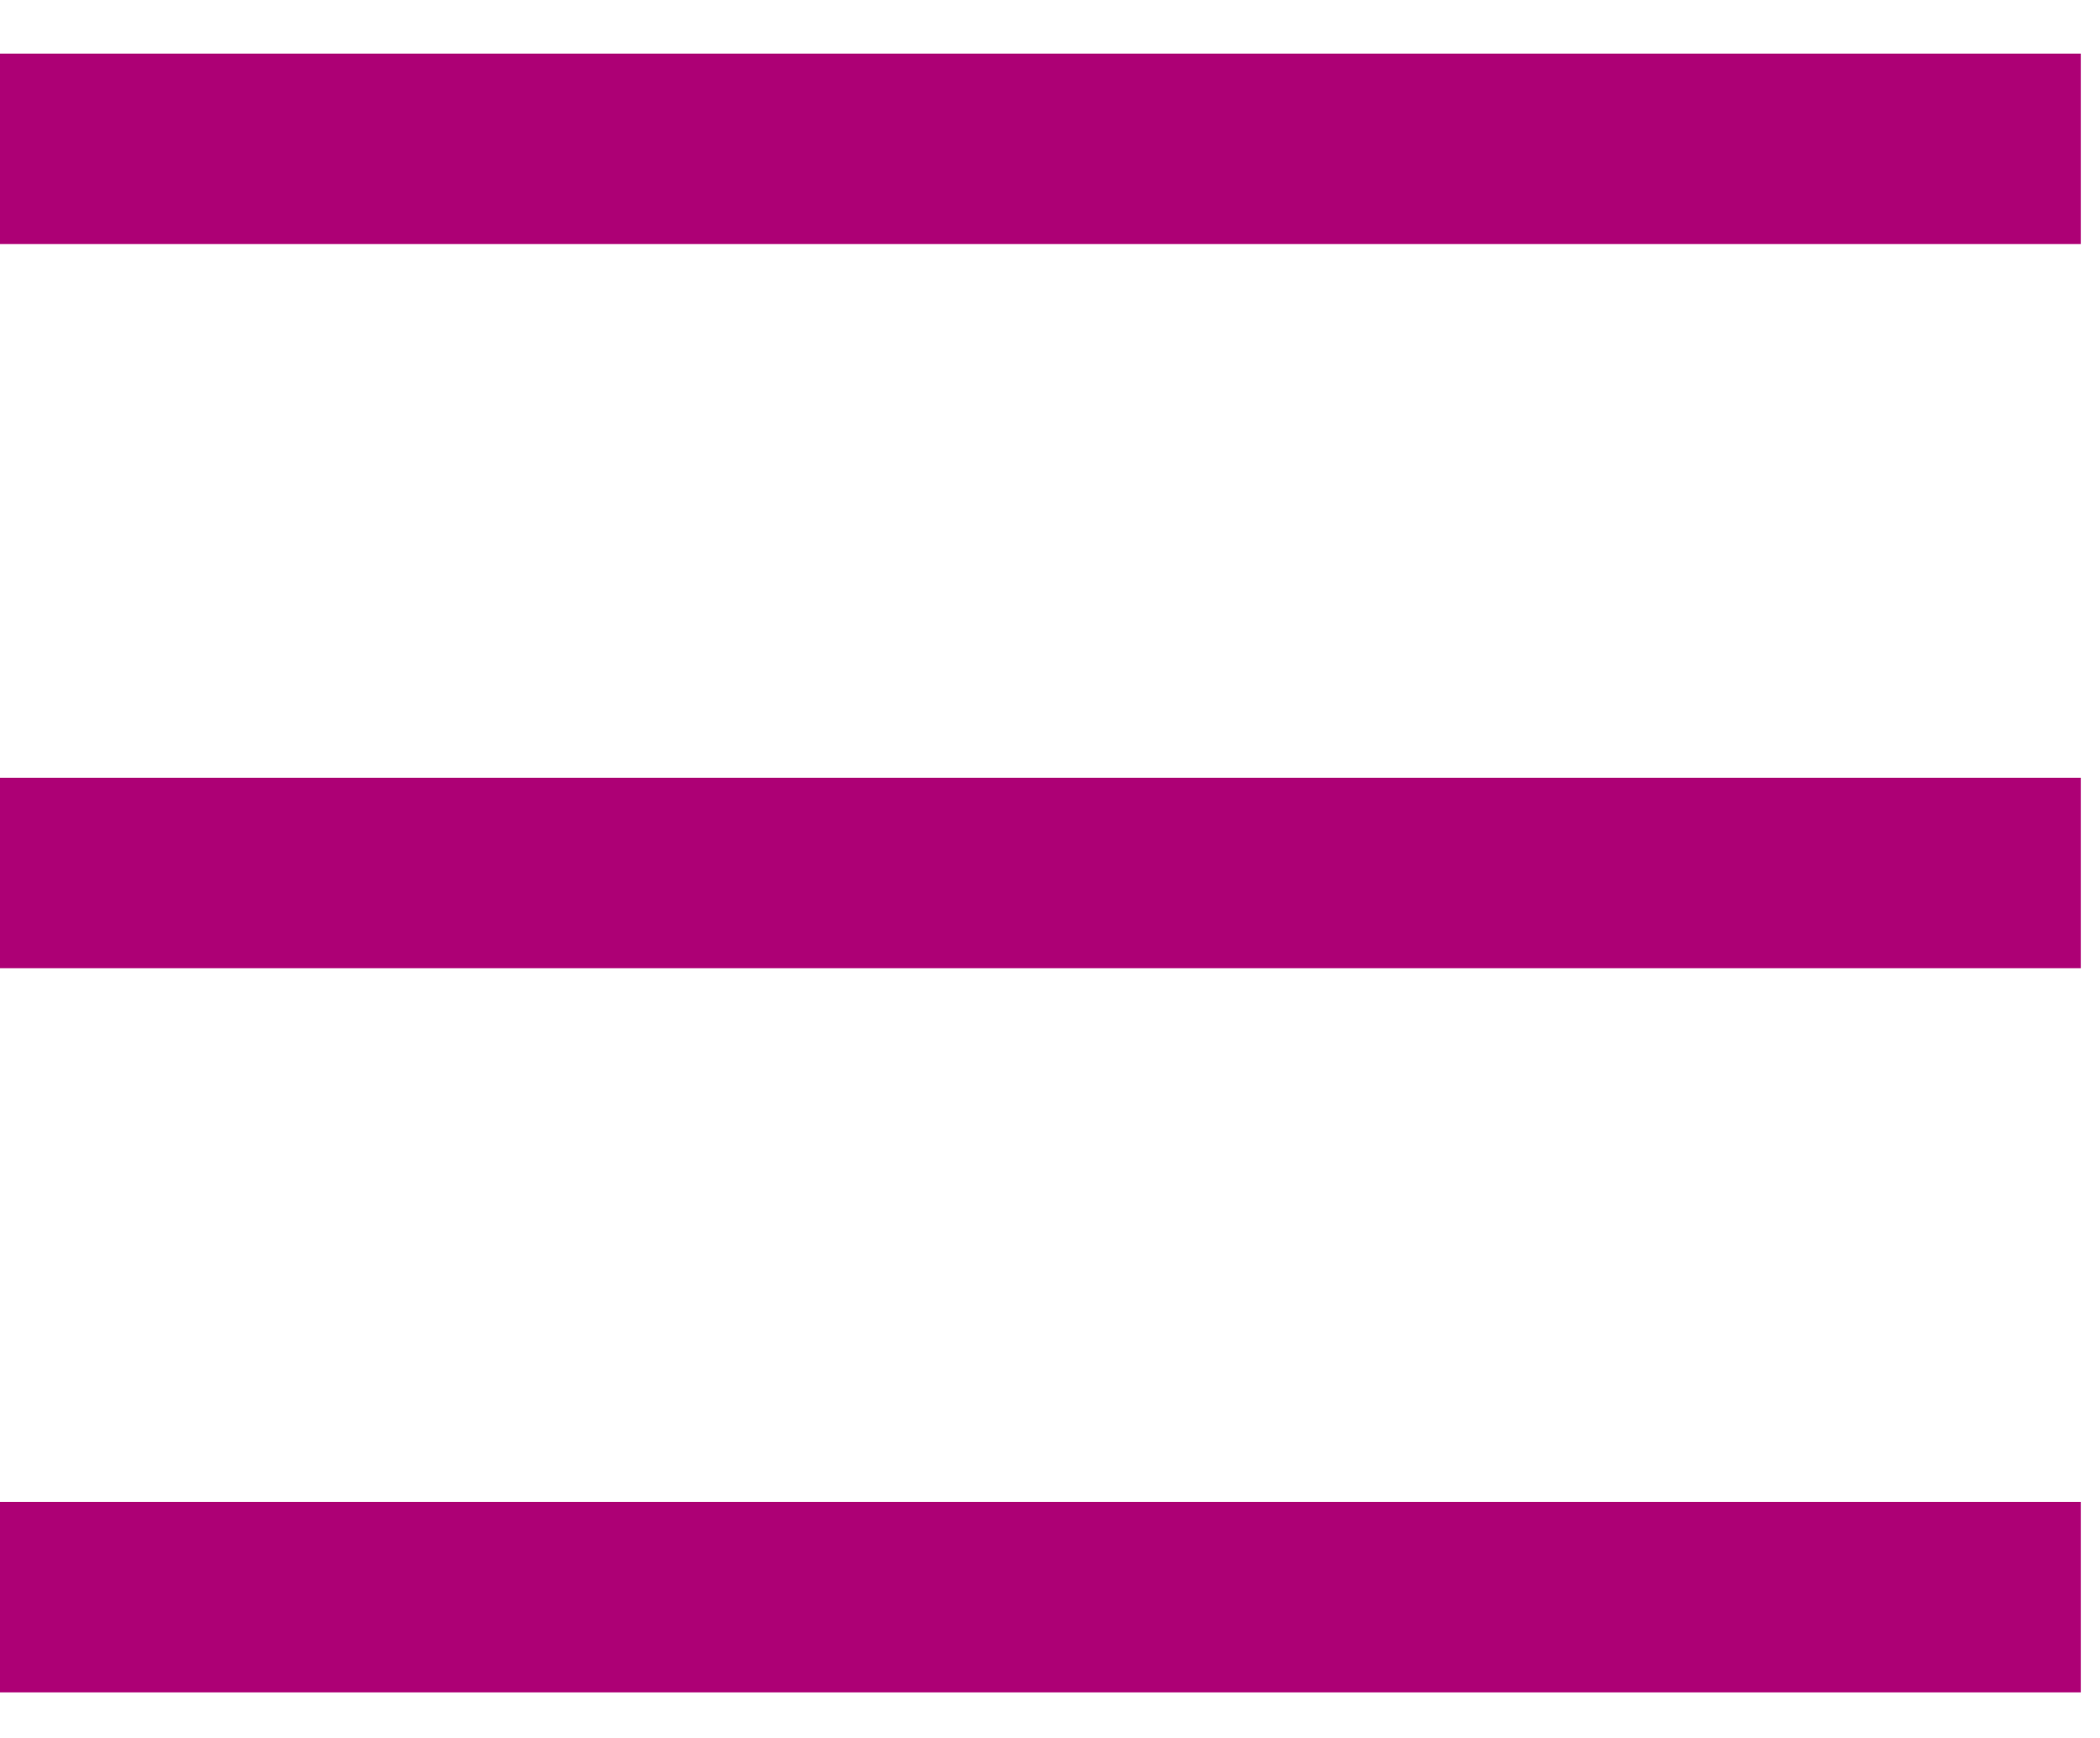 <svg width="29" height="24" viewBox="0 0 29 24" fill="none" xmlns="http://www.w3.org/2000/svg">
<rect y="0.74" width="28.735" height="2.63" fill="#AD0075"/>
<rect y="10.74" width="28.735" height="2.63" fill="#AD0075"/>
<rect y="20.74" width="28.735" height="2.63" fill="#AD0075"/>
</svg>
